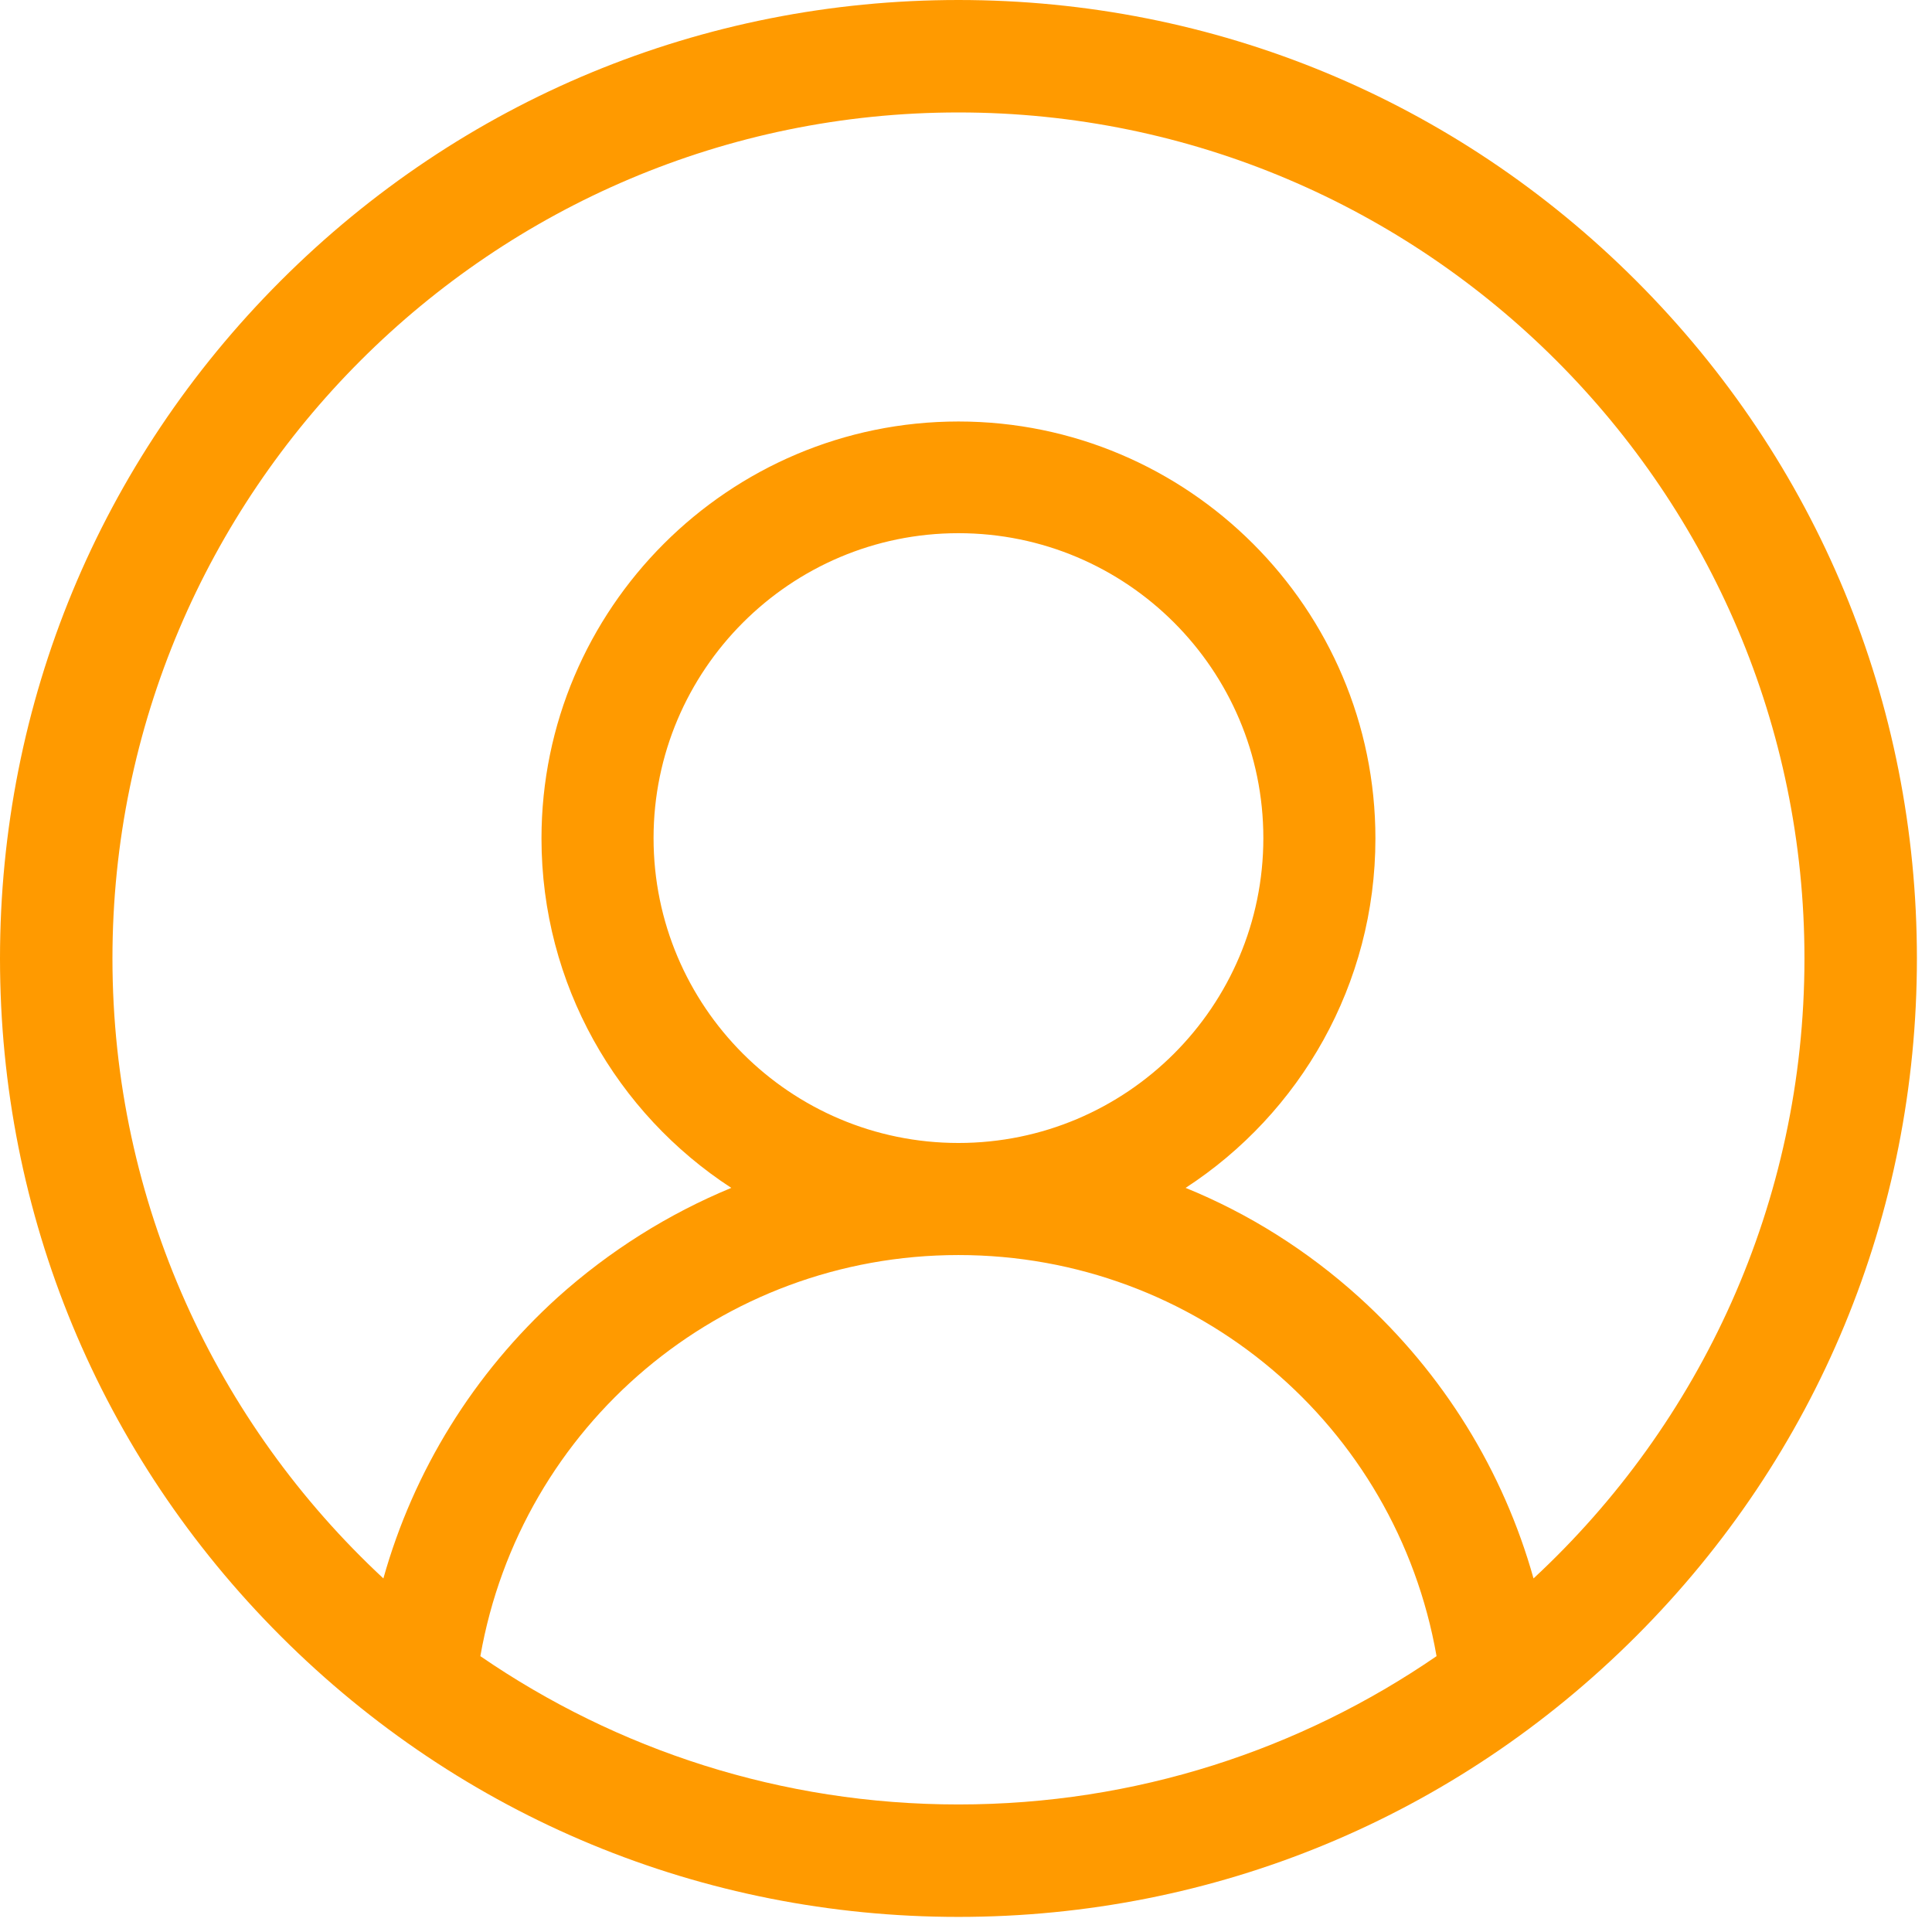 <?xml version="1.0" encoding="utf-8"?>
<!-- Generator: Adobe Illustrator 23.0.5, SVG Export Plug-In . SVG Version: 6.00 Build 0)  -->
<svg version="1.1" id="Layer_1" xmlns="http://www.w3.org/2000/svg" xmlns:xlink="http://www.w3.org/1999/xlink" x="0px" y="0px"
	 viewBox="0 0 512 512" style="enable-background:new 0 0 512 512;" xml:space="preserve">
<style type="text/css">
	.st0{fill:#Ff9a00;}
</style>
<path class="st0" d="M433.6,74.4C385.6,26.4,321.8,0,254,0C186.2,0,122.4,26.4,74.4,74.4S0,186.2,0,254
	c0,67.8,26.4,131.6,74.4,179.6S186.2,508,254,508c67.8,0,131.6-26.4,179.6-74.4S508,321.8,508,254C508,186.2,481.6,122.4,433.6,74.4
	z M127.3,438.9C138,377.8,191,332.6,254,332.6c63,0,116,45.1,126.7,106.3c-36.1,24.8-79.7,39.3-126.7,39.3S163.4,463.7,127.3,438.9z
	 M173.2,222.1c0-44.5,36.2-80.8,80.8-80.8s80.8,36.2,80.8,80.8s-36.2,80.8-80.8,80.8S173.2,266.7,173.2,222.1z M406.4,418.3
	c-8-28.5-23.9-54.3-46.2-74.5c-13.7-12.4-29.3-22.2-46-29c30.3-19.7,50.3-53.9,50.3-92.6c0-60.9-49.6-110.5-110.5-110.5
	s-110.5,49.6-110.5,110.5c0,38.7,20,72.9,50.3,92.6c-16.7,6.9-32.3,16.7-46,29c-22.3,20.2-38.2,46-46.2,74.5
	c-44.1-41-71.8-99.5-71.8-164.3C29.8,130.4,130.4,29.8,254,29.8S478.2,130.4,478.2,254C478.2,318.8,450.6,377.3,406.4,418.3z"/>
</svg>
